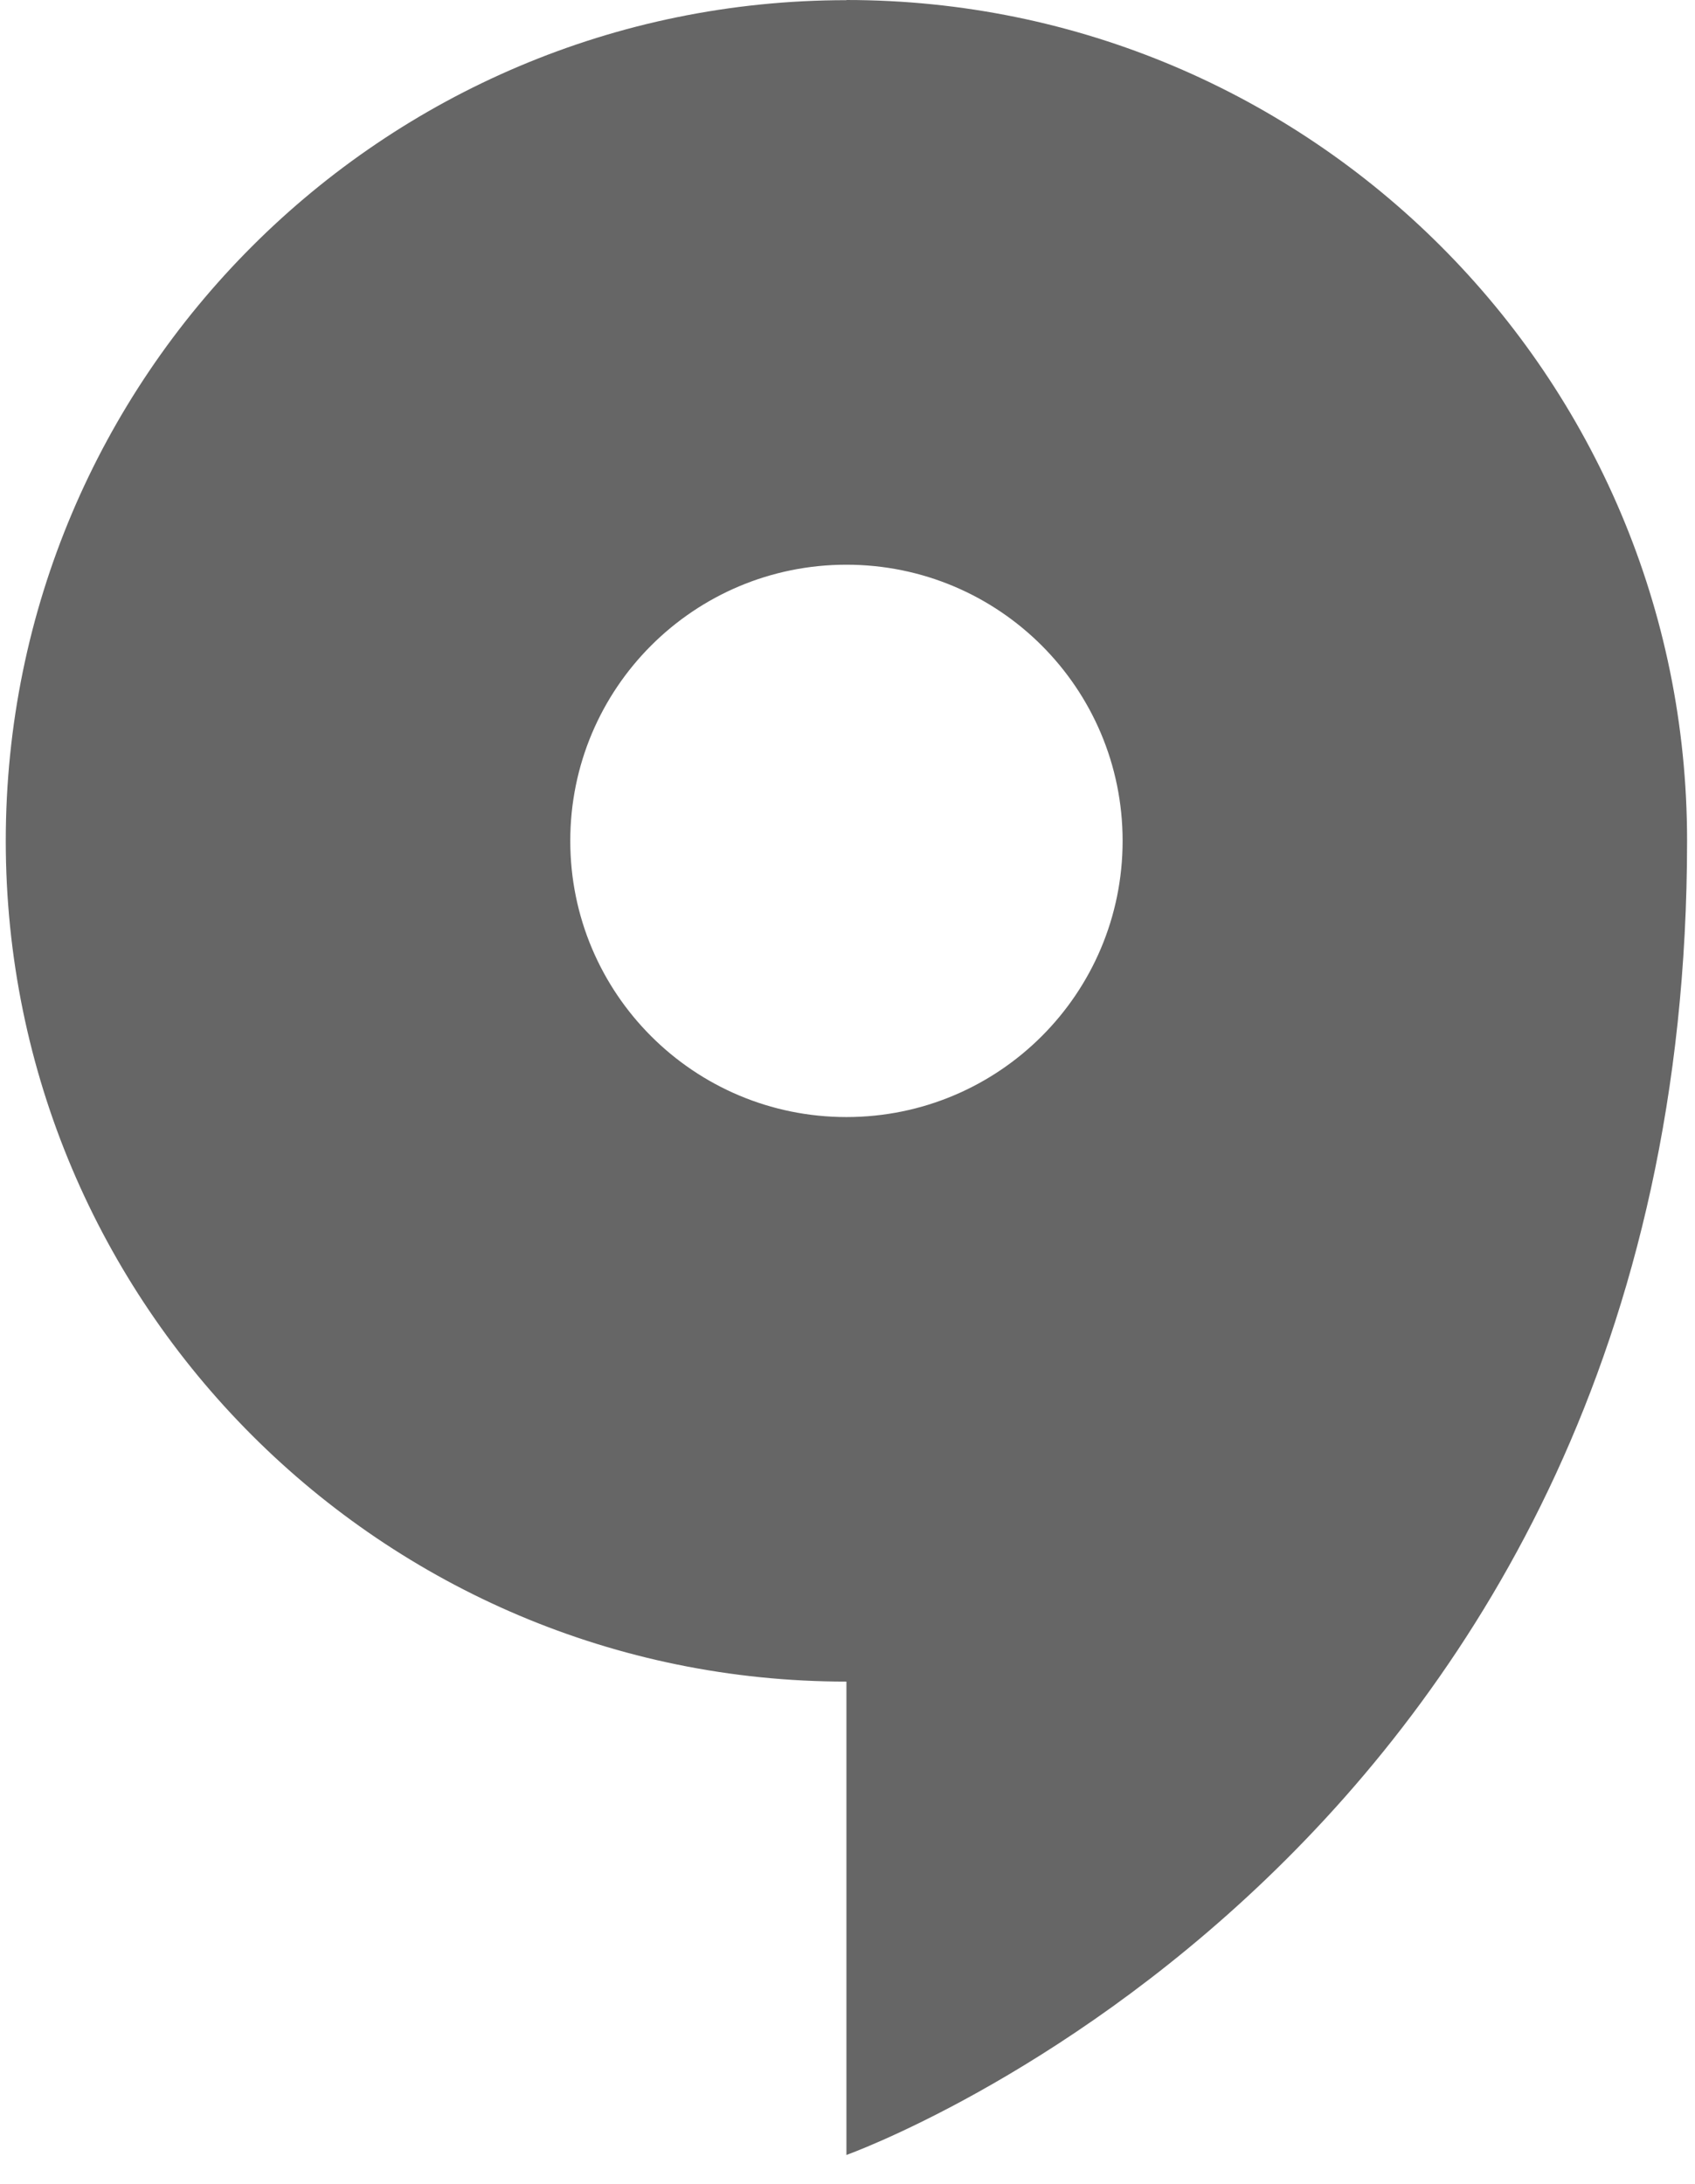 <svg width="52" height="67" viewBox="0 0 52 67" fill="none" xmlns="http://www.w3.org/2000/svg">
<path d="M25.967 0.005C11.721 0.005 0.177 11.554 0.177 25.795C0.177 40.036 11.726 51.585 25.967 51.585V66.106C25.967 66.106 51.757 56.924 51.757 25.79C51.757 11.543 40.209 0 25.967 0V0.005ZM17.495 25.795C17.495 21.113 21.286 17.323 25.967 17.323C30.649 17.323 34.44 21.113 34.44 25.795C34.44 30.477 30.649 34.267 25.967 34.267C21.286 34.267 17.495 30.477 17.495 25.795Z" fill="#666666"/>
</svg>
